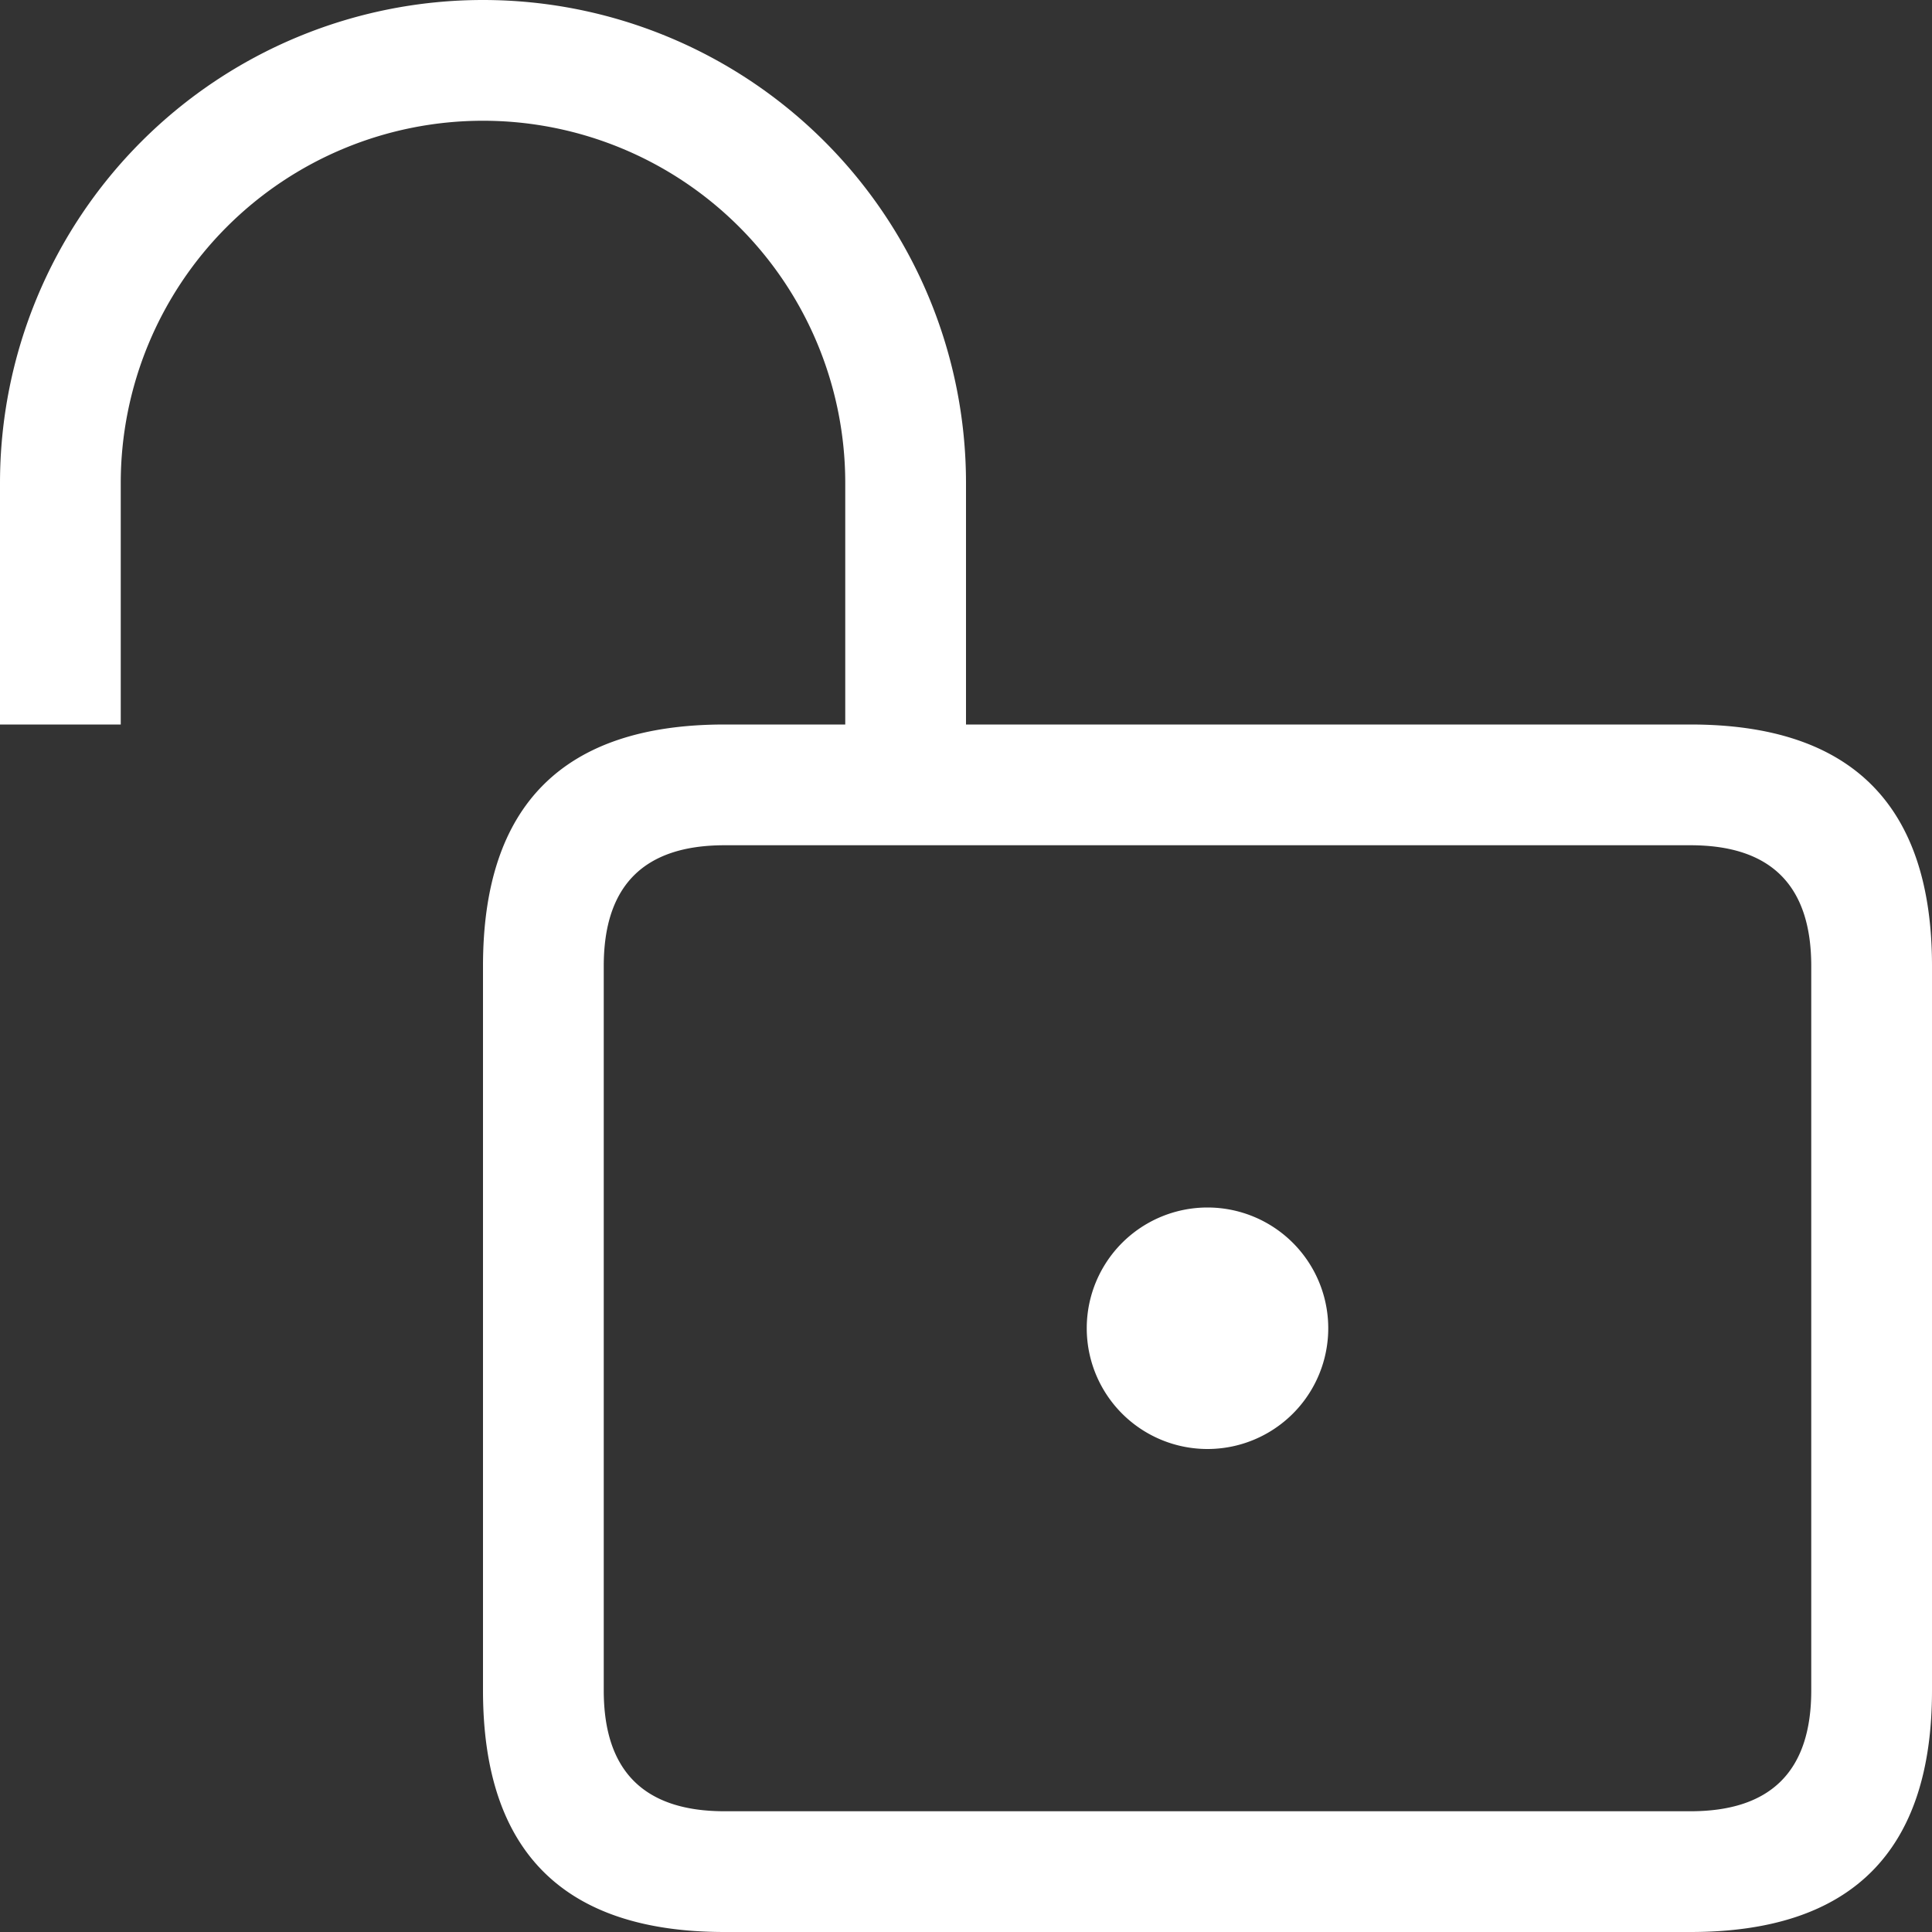 <svg viewBox="0 0 16 16" width="16" height="16" xmlns="http://www.w3.org/2000/svg" fill="#fff" fill-opacity="1">
  <rect x="0" y="0" width="16" height="16" fill="#333333" stroke="none"/>
  <path d="M6 6 14 6Q16 6 16 8L16 14Q16 16 14 16L6 16Q4 16 4 14L4 8Q4 6 6 6M5 8 5 14Q5 15 6 15L14 15Q15 15 15 14L15 8Q15 7 14 7L6 7Q5 7 5 8M7 6 7 4A1 1 0 001 4L1 6 0 6 0 4A1 1 0 018 4L8 6 7 6M10 10A1 1 0 0010 12 1 1 0 0010 10"></path>
</svg>
